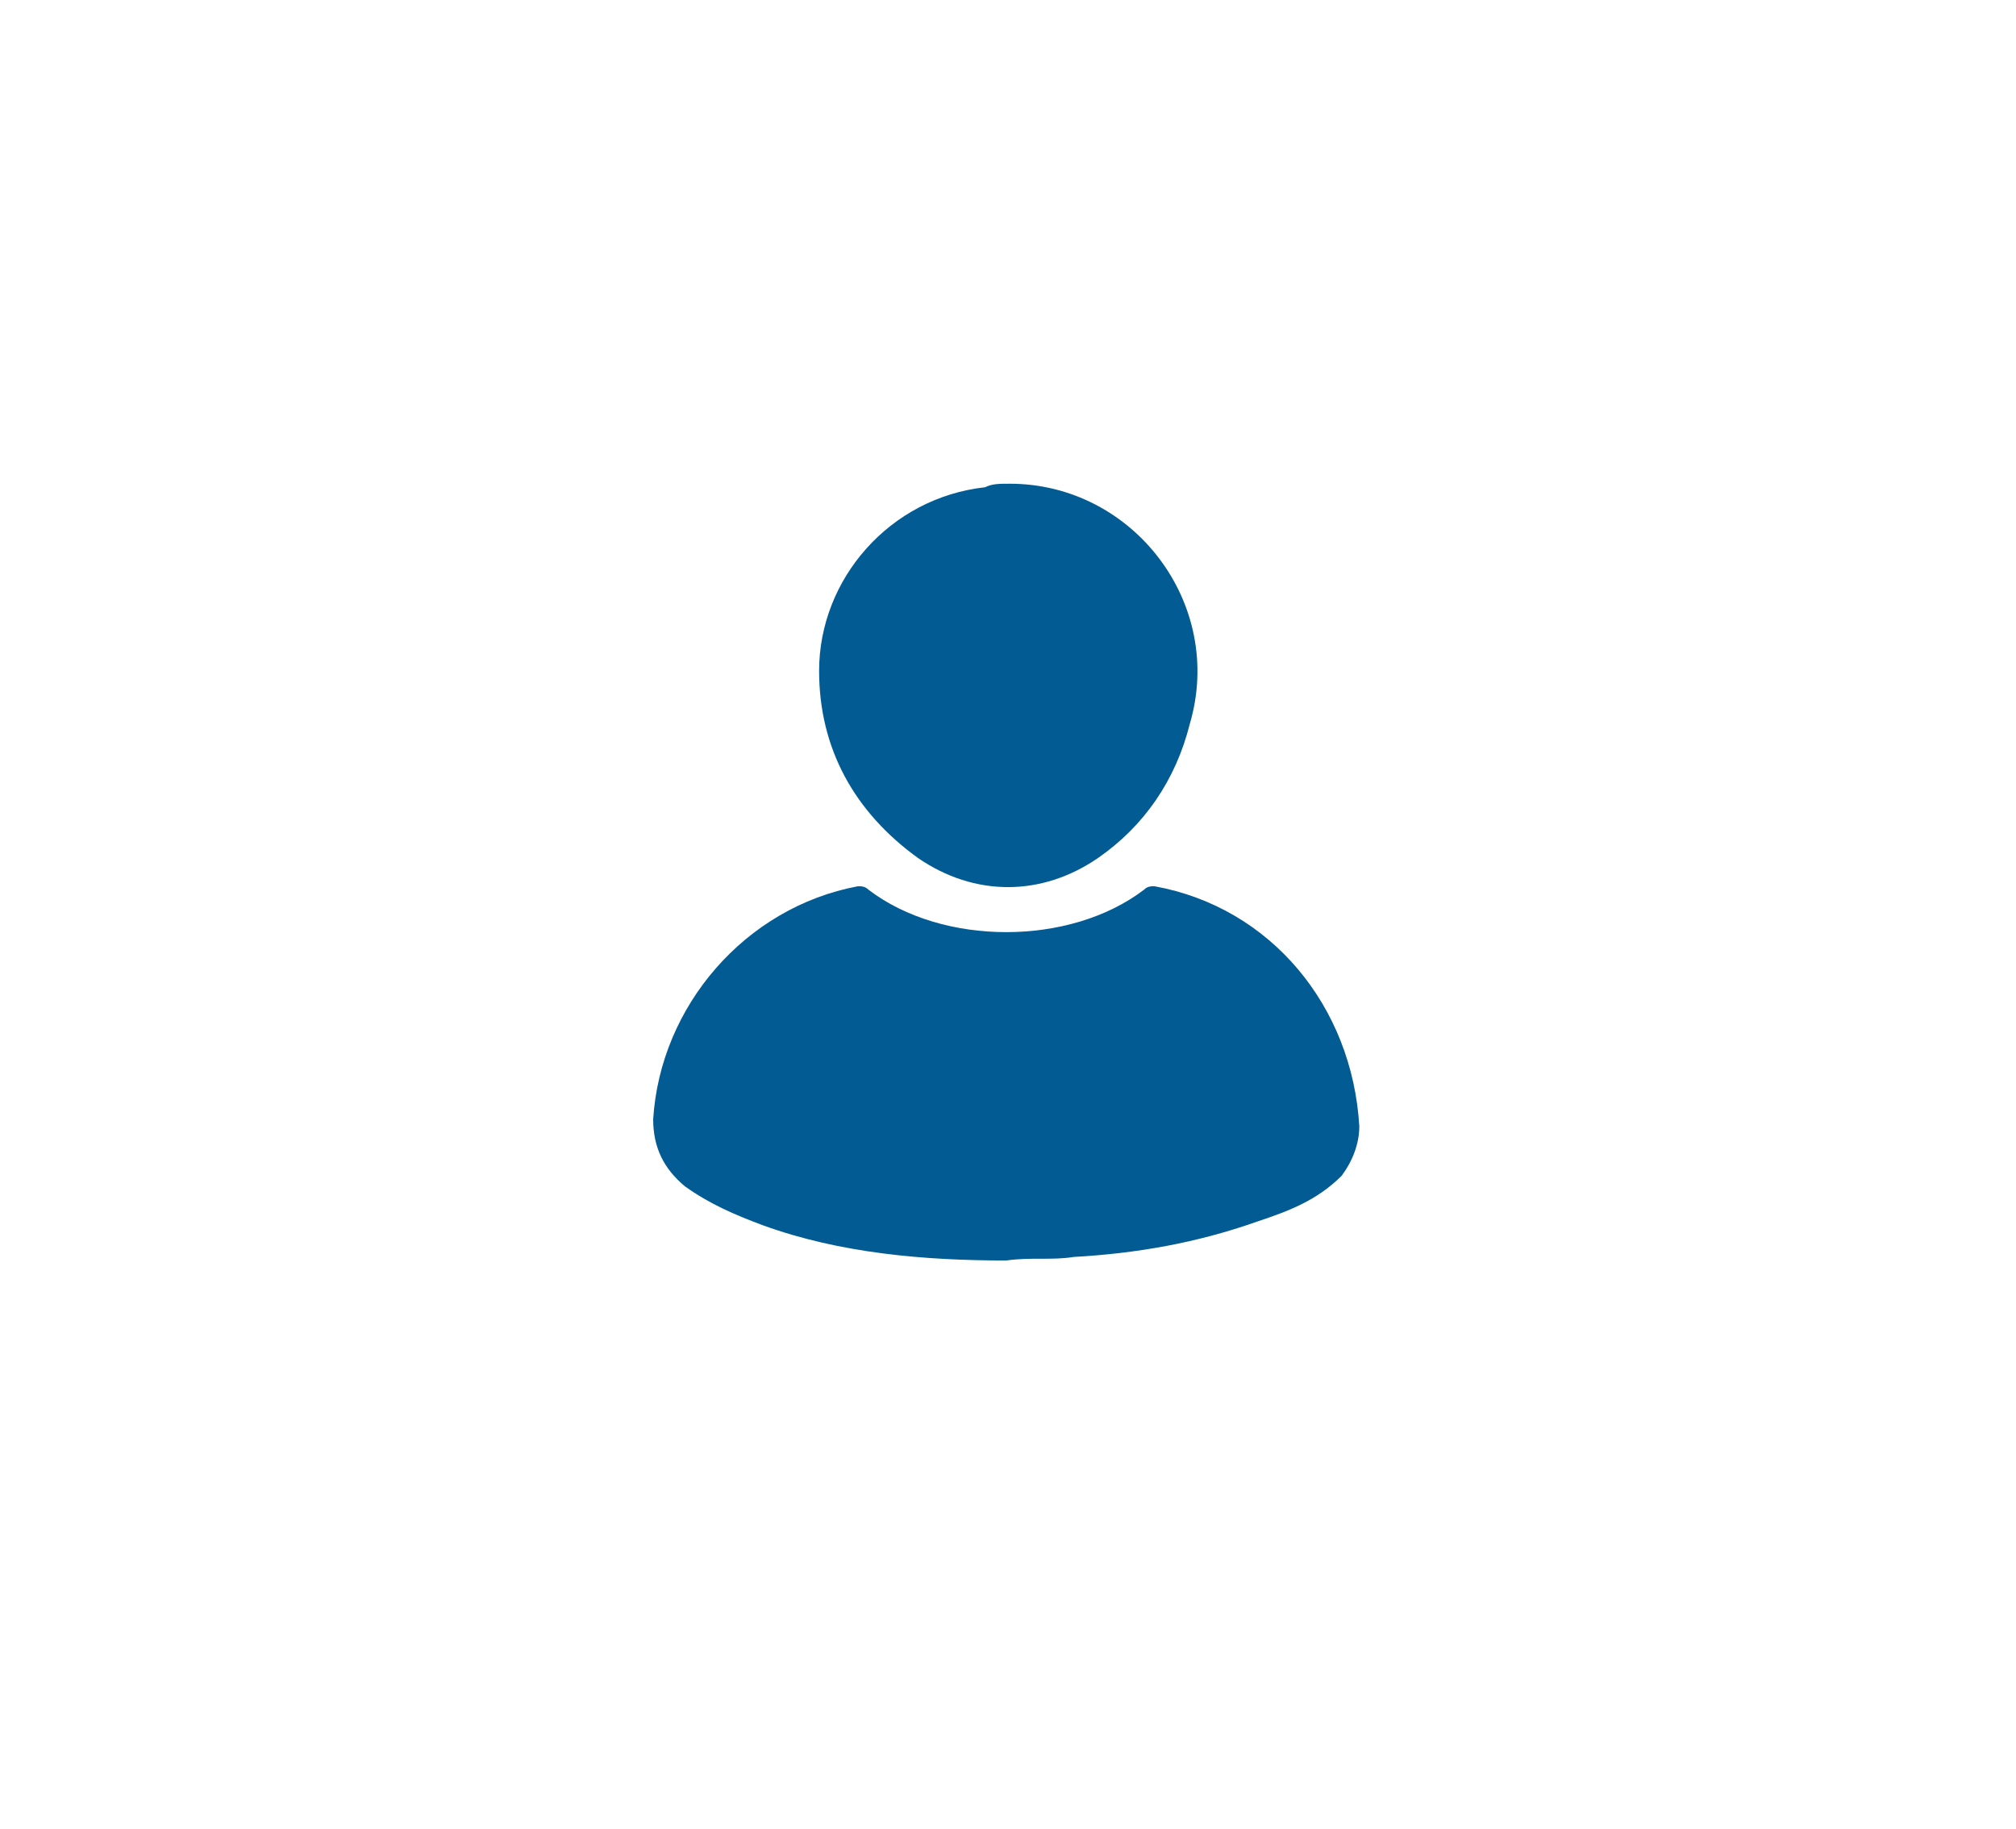 <?xml version="1.0" encoding="utf-8"?>
<!-- Generator: Adobe Illustrator 25.0.0, SVG Export Plug-In . SVG Version: 6.00 Build 0)  -->
<svg version="1.1" id="Capa_1" xmlns="http://www.w3.org/2000/svg" xmlns:xlink="http://www.w3.org/1999/xlink" x="0px" y="0px"
	 viewBox="0 0 57.1 51.8" style="enable-background:new 0 0 57.1 51.8;" xml:space="preserve">
<style type="text/css">
	.st0{fill:#025B93;}
</style>
<g>
	<g>
		<path class="st0" d="M28.5,35.7c-2.3,0-4.7-0.2-6.9-1c-0.8-0.3-1.5-0.6-2.2-1.1c-0.6-0.5-0.9-1.1-0.9-1.9c0.2-3.2,2.6-6,5.8-6.6
			c0.1,0,0.2,0,0.3,0.1c2.1,1.6,5.7,1.6,7.8,0c0.1-0.1,0.2-0.1,0.3-0.1c3.3,0.6,5.6,3.4,5.8,6.8c0,0.5-0.2,1-0.5,1.4
			c-0.7,0.7-1.5,1-2.4,1.3c-1.7,0.6-3.4,0.9-5.2,1C29.8,35.7,29.2,35.6,28.5,35.7C28.5,35.7,28.5,35.7,28.5,35.7z"/>
		<path class="st0" d="M28.6,13.7c3.5,0,6.1,3.4,5.1,6.8c-0.4,1.6-1.3,2.9-2.6,3.8c-1.6,1.1-3.5,1.1-5.1,0c-1.8-1.3-2.8-3.1-2.8-5.3
			c0-2.6,2-4.9,4.7-5.2C28.1,13.7,28.3,13.7,28.6,13.7z"/>
	</g>
</g>
</svg>
